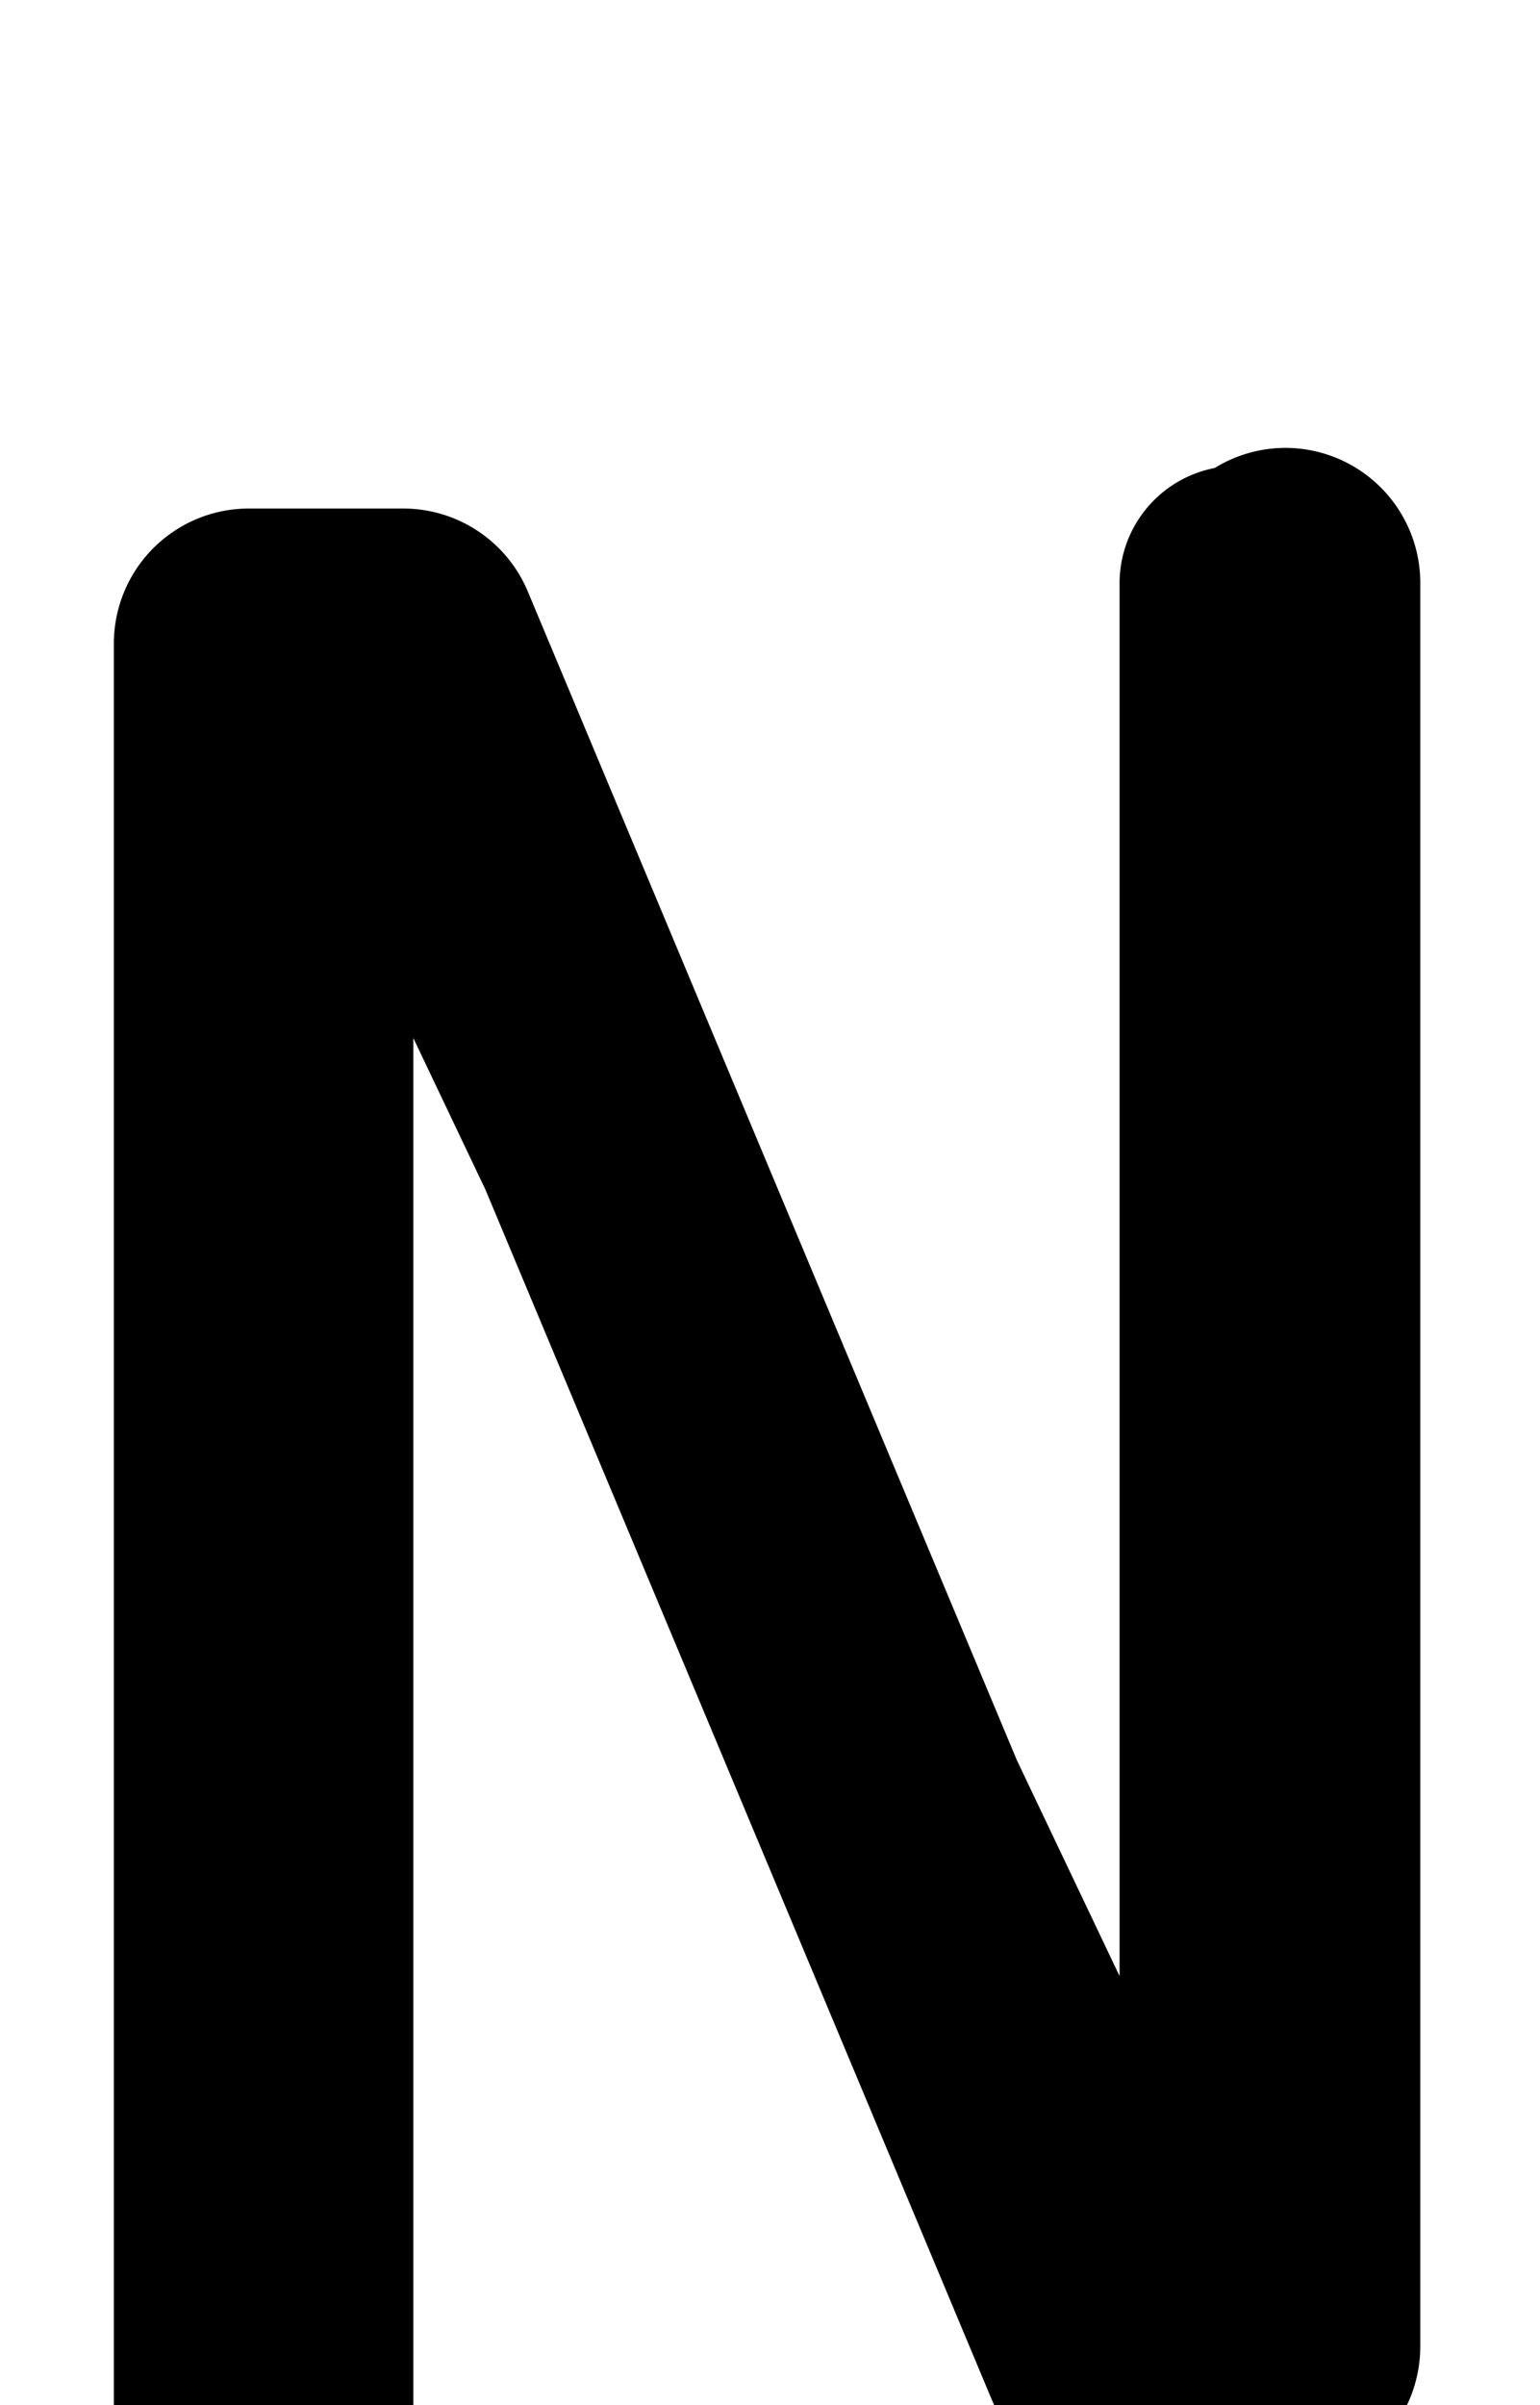 <?xml version="1.0" encoding="UTF-8" standalone="no"?>
<!--?xml version="1.0" encoding="UTF-8" standalone="no"?-->

<svg
   xmlns:dc="http://purl.org/dc/elements/1.1/"
   xmlns:cc="http://creativecommons.org/ns#"
   xmlns:rdf="http://www.w3.org/1999/02/22-rdf-syntax-ns#"
   xmlns:svg="http://www.w3.org/2000/svg"
   xmlns="http://www.w3.org/2000/svg"
   xmlns:sodipodi="http://sodipodi.sourceforge.net/DTD/sodipodi-0.dtd"
   xmlns:inkscape="http://www.inkscape.org/namespaces/inkscape"
   version="1.1"
   viewBox="0 -288 1312 2048"
   id="svg6"
   sodipodi:docname="N.svg"
   width="1312"
   height="2048"
   inkscape:version="0.92.1 r">
  <defs
     id="defs10" />
  <sodipodi:namedview
     pagecolor="#ffffff"
     bordercolor="#666666"
     borderopacity="1"
     objecttolerance="10"
     gridtolerance="10"
     guidetolerance="10"
     inkscape:pageopacity="0"
     inkscape:pageshadow="2"
     inkscape:window-width="1364"
     inkscape:window-height="730"
     id="namedview8"
     showgrid="false"
     inkscape:zoom="0.1253624"
     inkscape:cx="-2132.8822"
     inkscape:cy="803.84972"
     inkscape:window-x="0"
     inkscape:window-y="18"
     inkscape:window-maximized="0"
     inkscape:current-layer="layer3"
     inkscape:measure-start="995.606,475.559"
     inkscape:measure-end="1227.25,475.559"
     showguides="false" />
  <g
     inkscape:groupmode="layer"
     id="layer3"
     inkscape:label="trace">
    <path
       style="color:#000000;font-style:normal;font-variant:normal;font-weight:normal;font-stretch:normal;font-size:medium;line-height:normal;font-family:sans-serif;font-variant-ligatures:normal;font-variant-position:normal;font-variant-caps:normal;font-variant-numeric:normal;font-variant-alternates:normal;font-feature-settings:normal;text-indent:0;text-align:start;text-decoration:none;text-decoration-line:none;text-decoration-style:solid;text-decoration-color:#000000;letter-spacing:normal;word-spacing:normal;text-transform:none;writing-mode:lr-tb;direction:ltr;text-orientation:mixed;dominant-baseline:auto;baseline-shift:baseline;text-anchor:start;white-space:normal;shape-padding:0;clip-rule:nonzero;display:inline;overflow:visible;visibility:visible;opacity:1;isolation:auto;mix-blend-mode:normal;color-interpolation:sRGB;color-interpolation-filters:linearRGB;solid-color:#000000;solid-opacity:1;vector-effect:none;fill:#000000;fill-opacity:1;fill-rule:evenodd;stroke:none;stroke-width:230;stroke-linecap:round;stroke-linejoin:round;stroke-miterlimit:4;stroke-dasharray:none;stroke-dashoffset:0;stroke-opacity:1;color-rendering:auto;image-rendering:auto;shape-rendering:auto;text-rendering:auto;enable-background:accumulate"
       d="M 1093.268 381.375 A 115.011 115.011 0 0 0 1034.879 398.48 A 100.01 100.01 0 0 0 953.822 498 L 953.822 1682.574 L 866.344 1498.797 L 449.645 503.586 A 115.011 115.011 0 0 0 343.568 433 L 212 433 A 115.011 115.011 0 0 0 97 548 L 97 2048 A 115.011 115.011 0 0 0 272.492 2147.283 A 100.01 100.01 0 0 0 352.123 2048 L 352.123 883.852 L 413.541 1012.879 L 844.611 2042.414 A 115.011 115.011 0 0 0 950.689 2113 L 1095 2113 A 115.011 115.011 0 0 0 1210 1998 L 1210 498 A 115.011 115.011 0 0 0 1093.268 381.375 z "
       transform="translate(0,-288)"
       id="path5236-7-72-2-3" />
  </g>
</svg>
